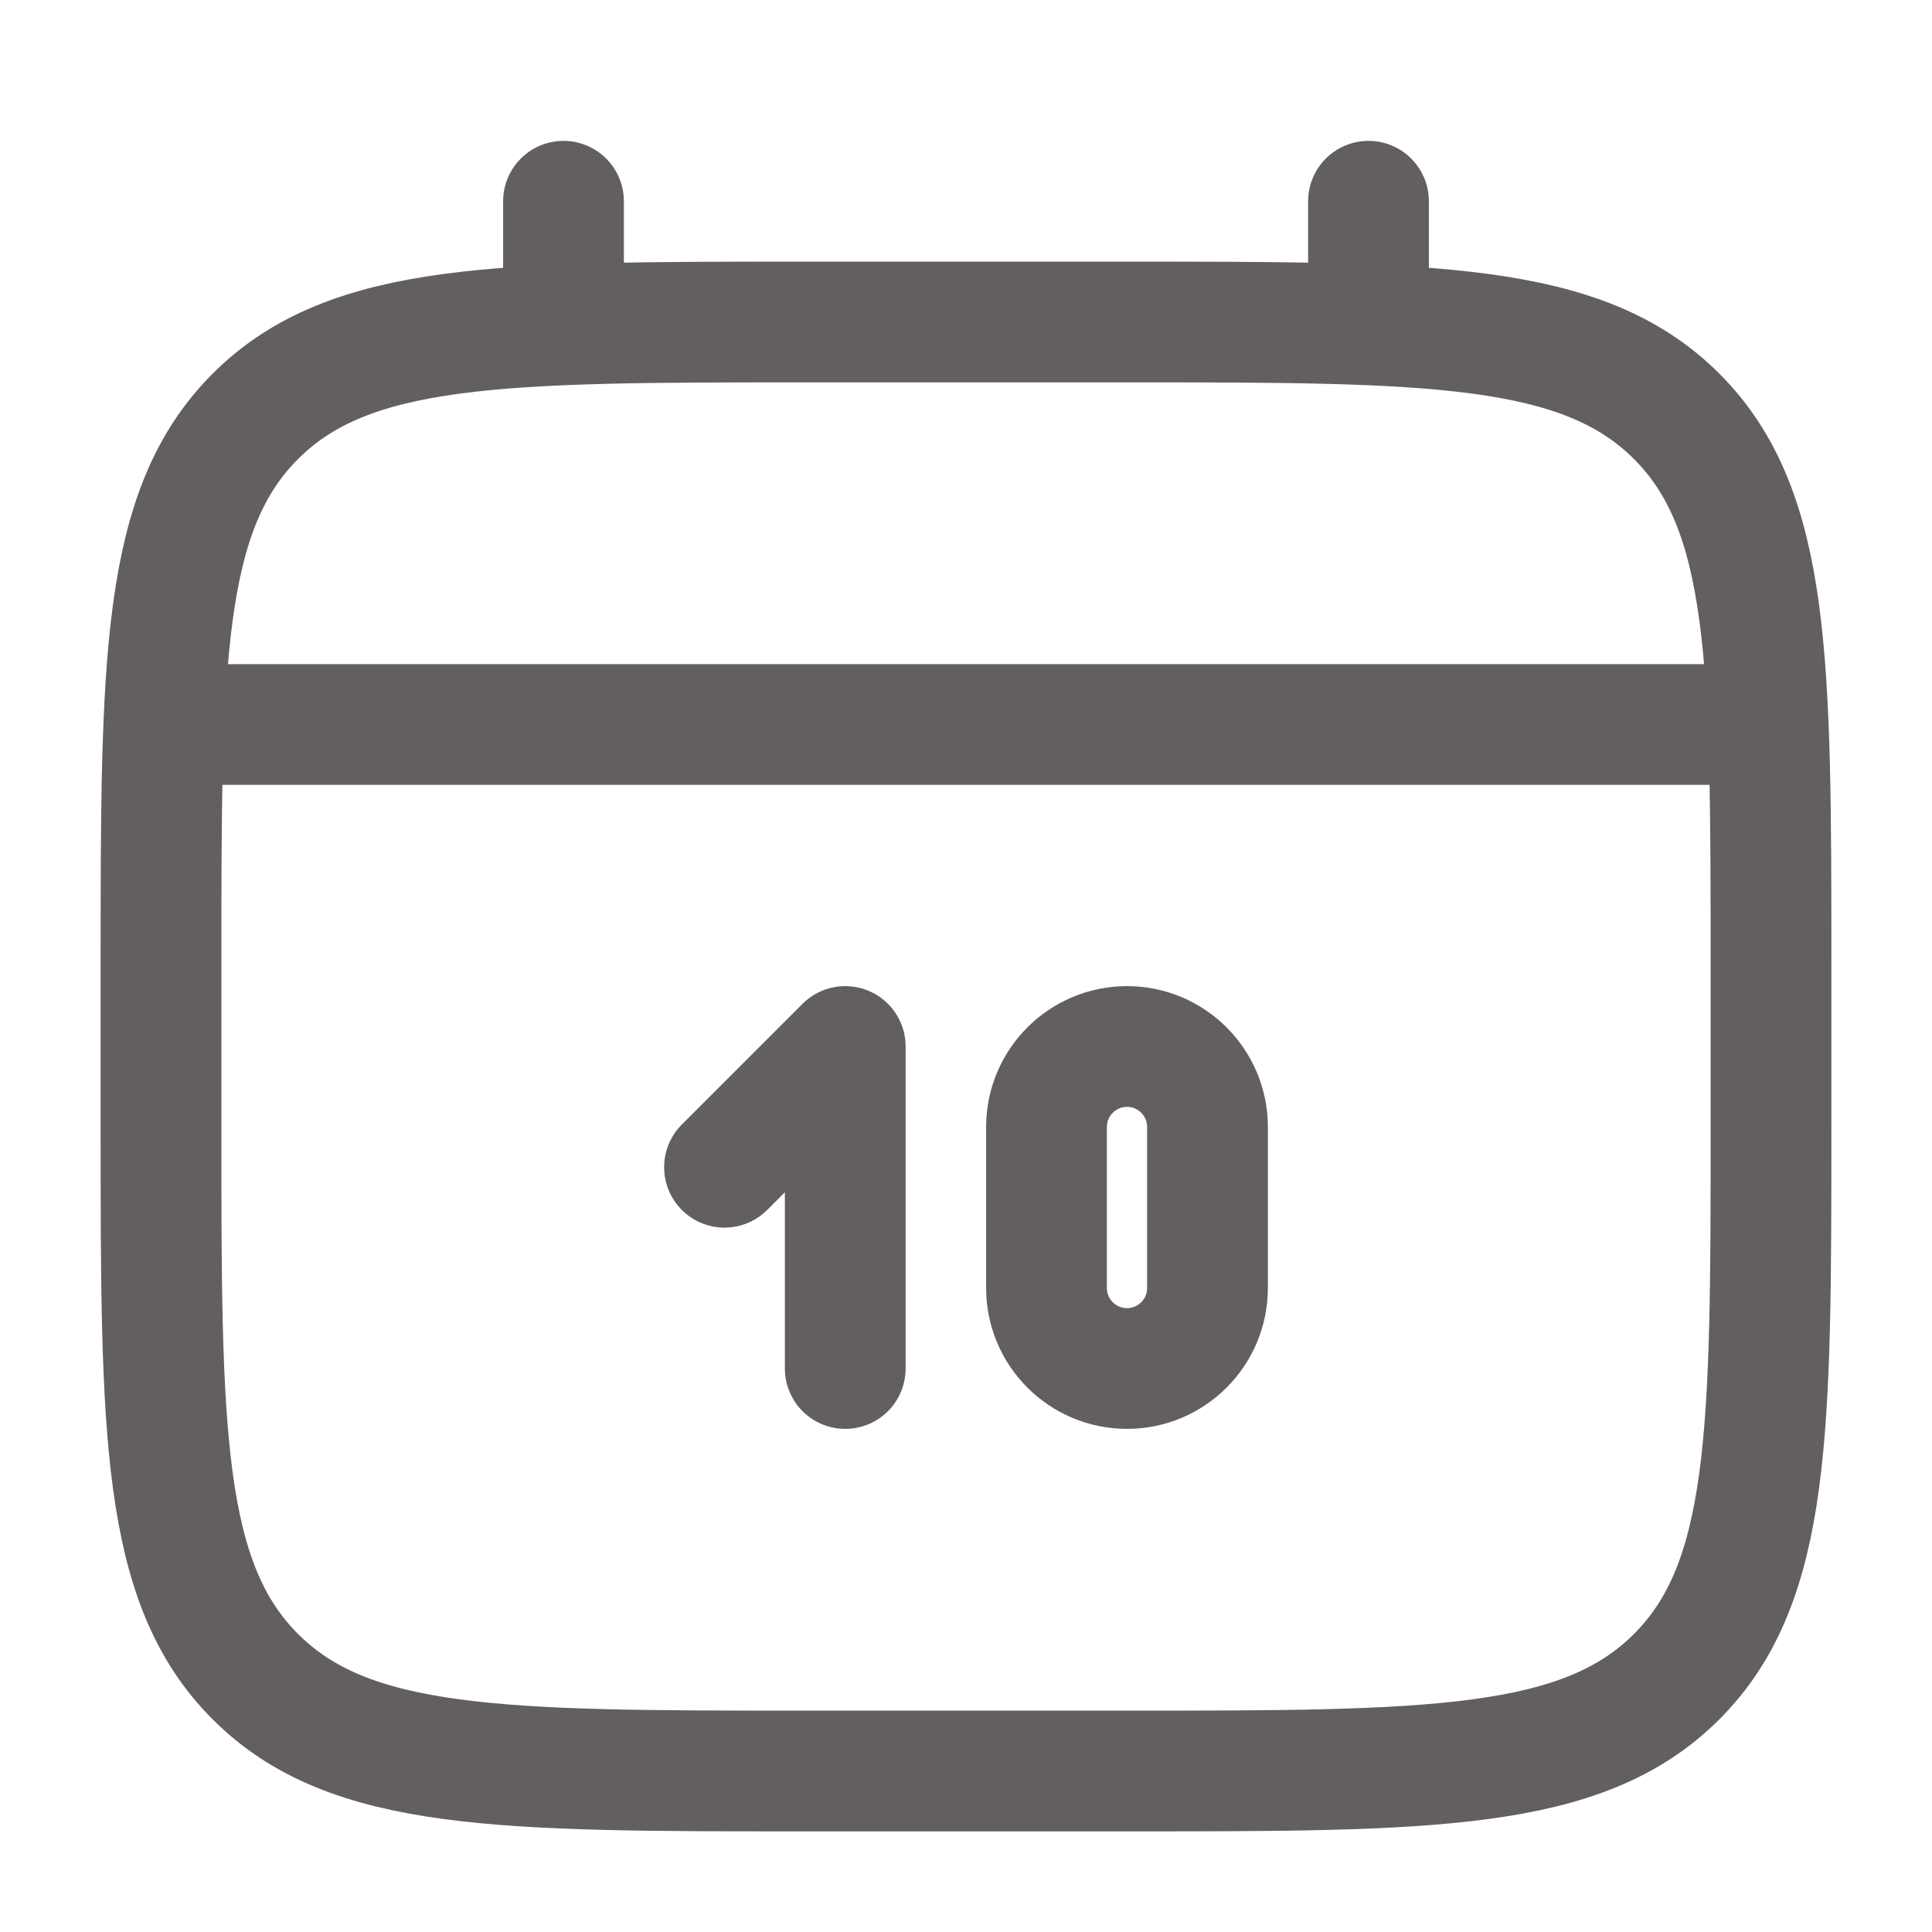 <svg width="24" height="24" viewBox="0 0 24 24" fill="none" xmlns="http://www.w3.org/2000/svg">
<path d="M2 12C2 8.229 2 6.343 3.172 5.172C4.343 4 6.229 4 10 4H14C17.771 4 19.657 4 20.828 5.172C22 6.343 22 8.229 22 12V14C22 17.771 22 19.657 20.828 20.828C19.657 22 17.771 22 14 22H10C6.229 22 4.343 22 3.172 20.828C2 19.657 2 17.771 2 14V12Z" stroke="#635F60" stroke-width="1.5"/>
<path d="M7 4V2.5" stroke="#635F60" stroke-width="1.5" stroke-linecap="round"/>
<path d="M17 4V2.5" stroke="#635F60" stroke-width="1.5" stroke-linecap="round"/>
<path d="M9 14.5L10.5 13V17" stroke="#635F60" stroke-width="1.5" stroke-linecap="round" stroke-linejoin="round"/>
<path d="M13 16V14C13 13.448 13.448 13 14 13C14.552 13 15 13.448 15 14V16C15 16.552 14.552 17 14 17C13.448 17 13 16.552 13 16Z" stroke="#635F60" stroke-width="1.5" stroke-linecap="round"/>
<path d="M2.5 9H21.5" stroke="#635F60" stroke-width="1.5" stroke-linecap="round"/>
</svg>
